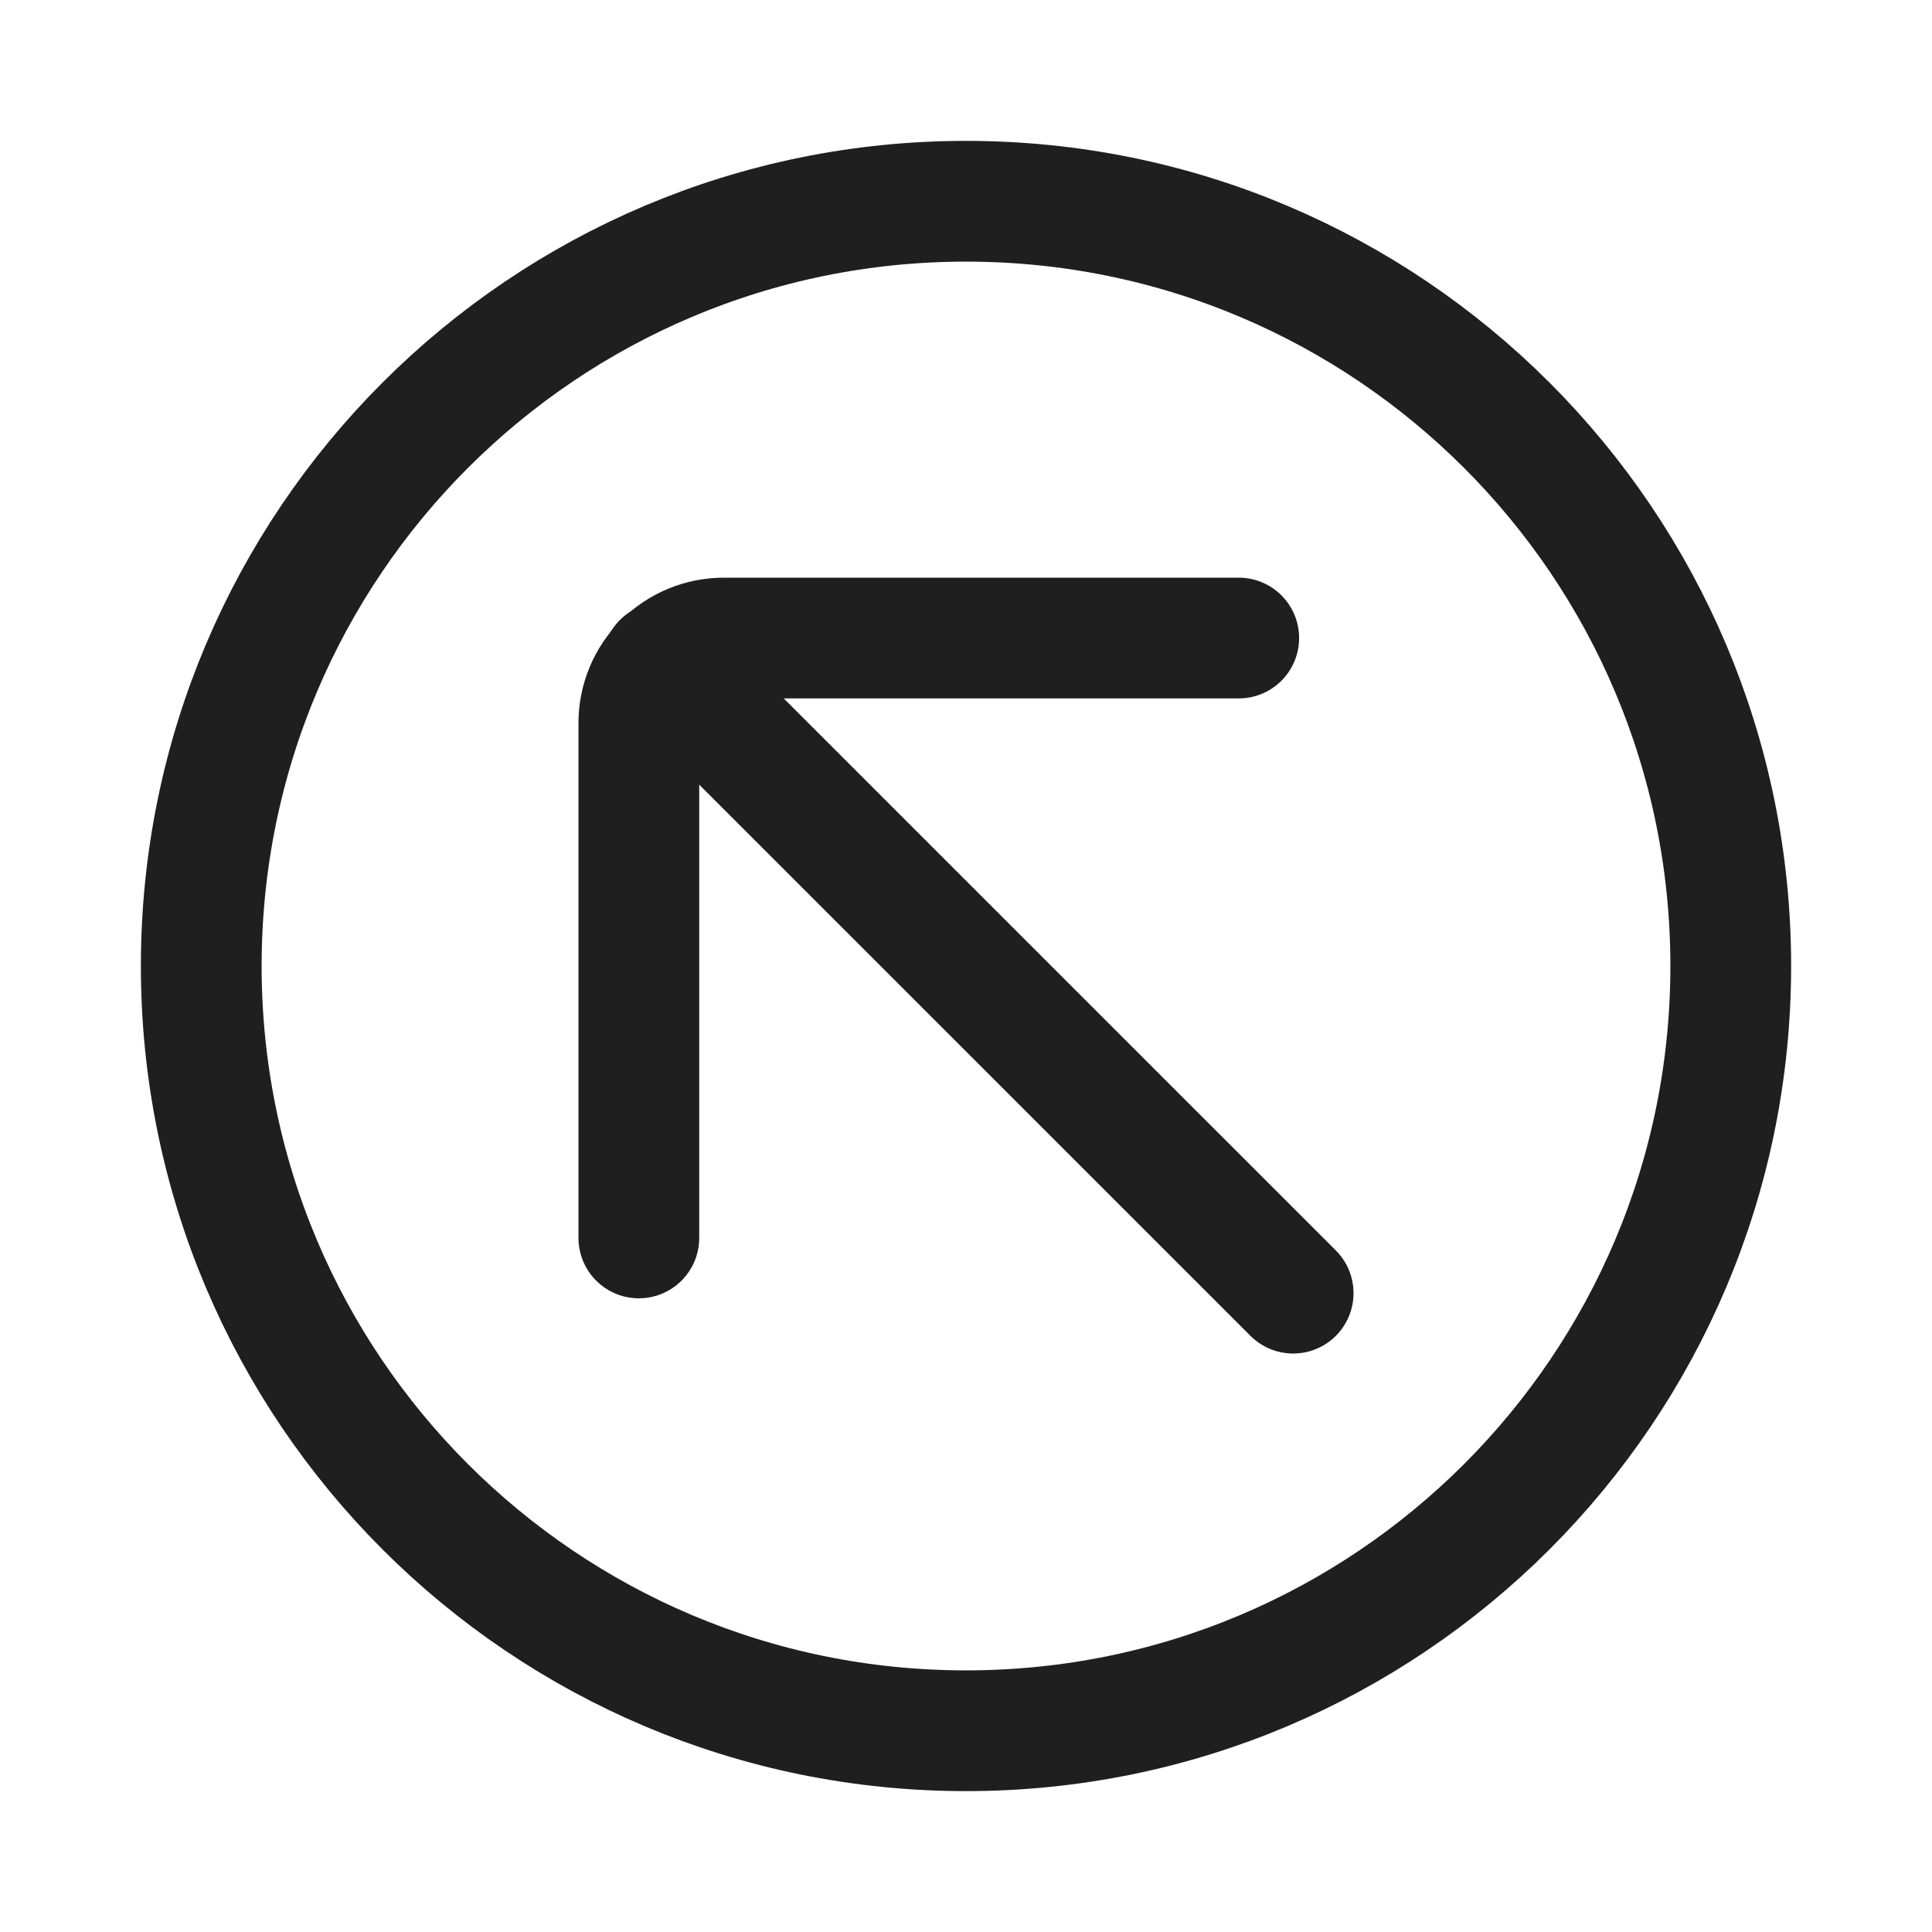 <svg width="24" height="24" viewBox="0 0 24 24" fill="none" xmlns="http://www.w3.org/2000/svg">
<path d="M8.231 8.232L16.064 16.064" stroke="#1F1F1F" stroke-width="1.5" stroke-miterlimit="10" stroke-linecap="round"/>
<path d="M15.388 7.926H8.992C8.712 7.926 8.443 8.037 8.245 8.235C8.047 8.433 7.936 8.701 7.936 8.981V15.378" stroke="#1F1F1F" stroke-width="1.5" stroke-linecap="round" stroke-linejoin="round"/>
<path d="M12 21.5C17.247 21.5 21.5 17.247 21.5 12C21.5 6.753 17.247 2.5 12 2.5C6.753 2.5 2.5 6.753 2.5 12C2.5 17.247 6.753 21.5 12 21.5Z" stroke="#1F1F1F" stroke-width="1.5" stroke-linecap="round" stroke-linejoin="round"/>
</svg>
